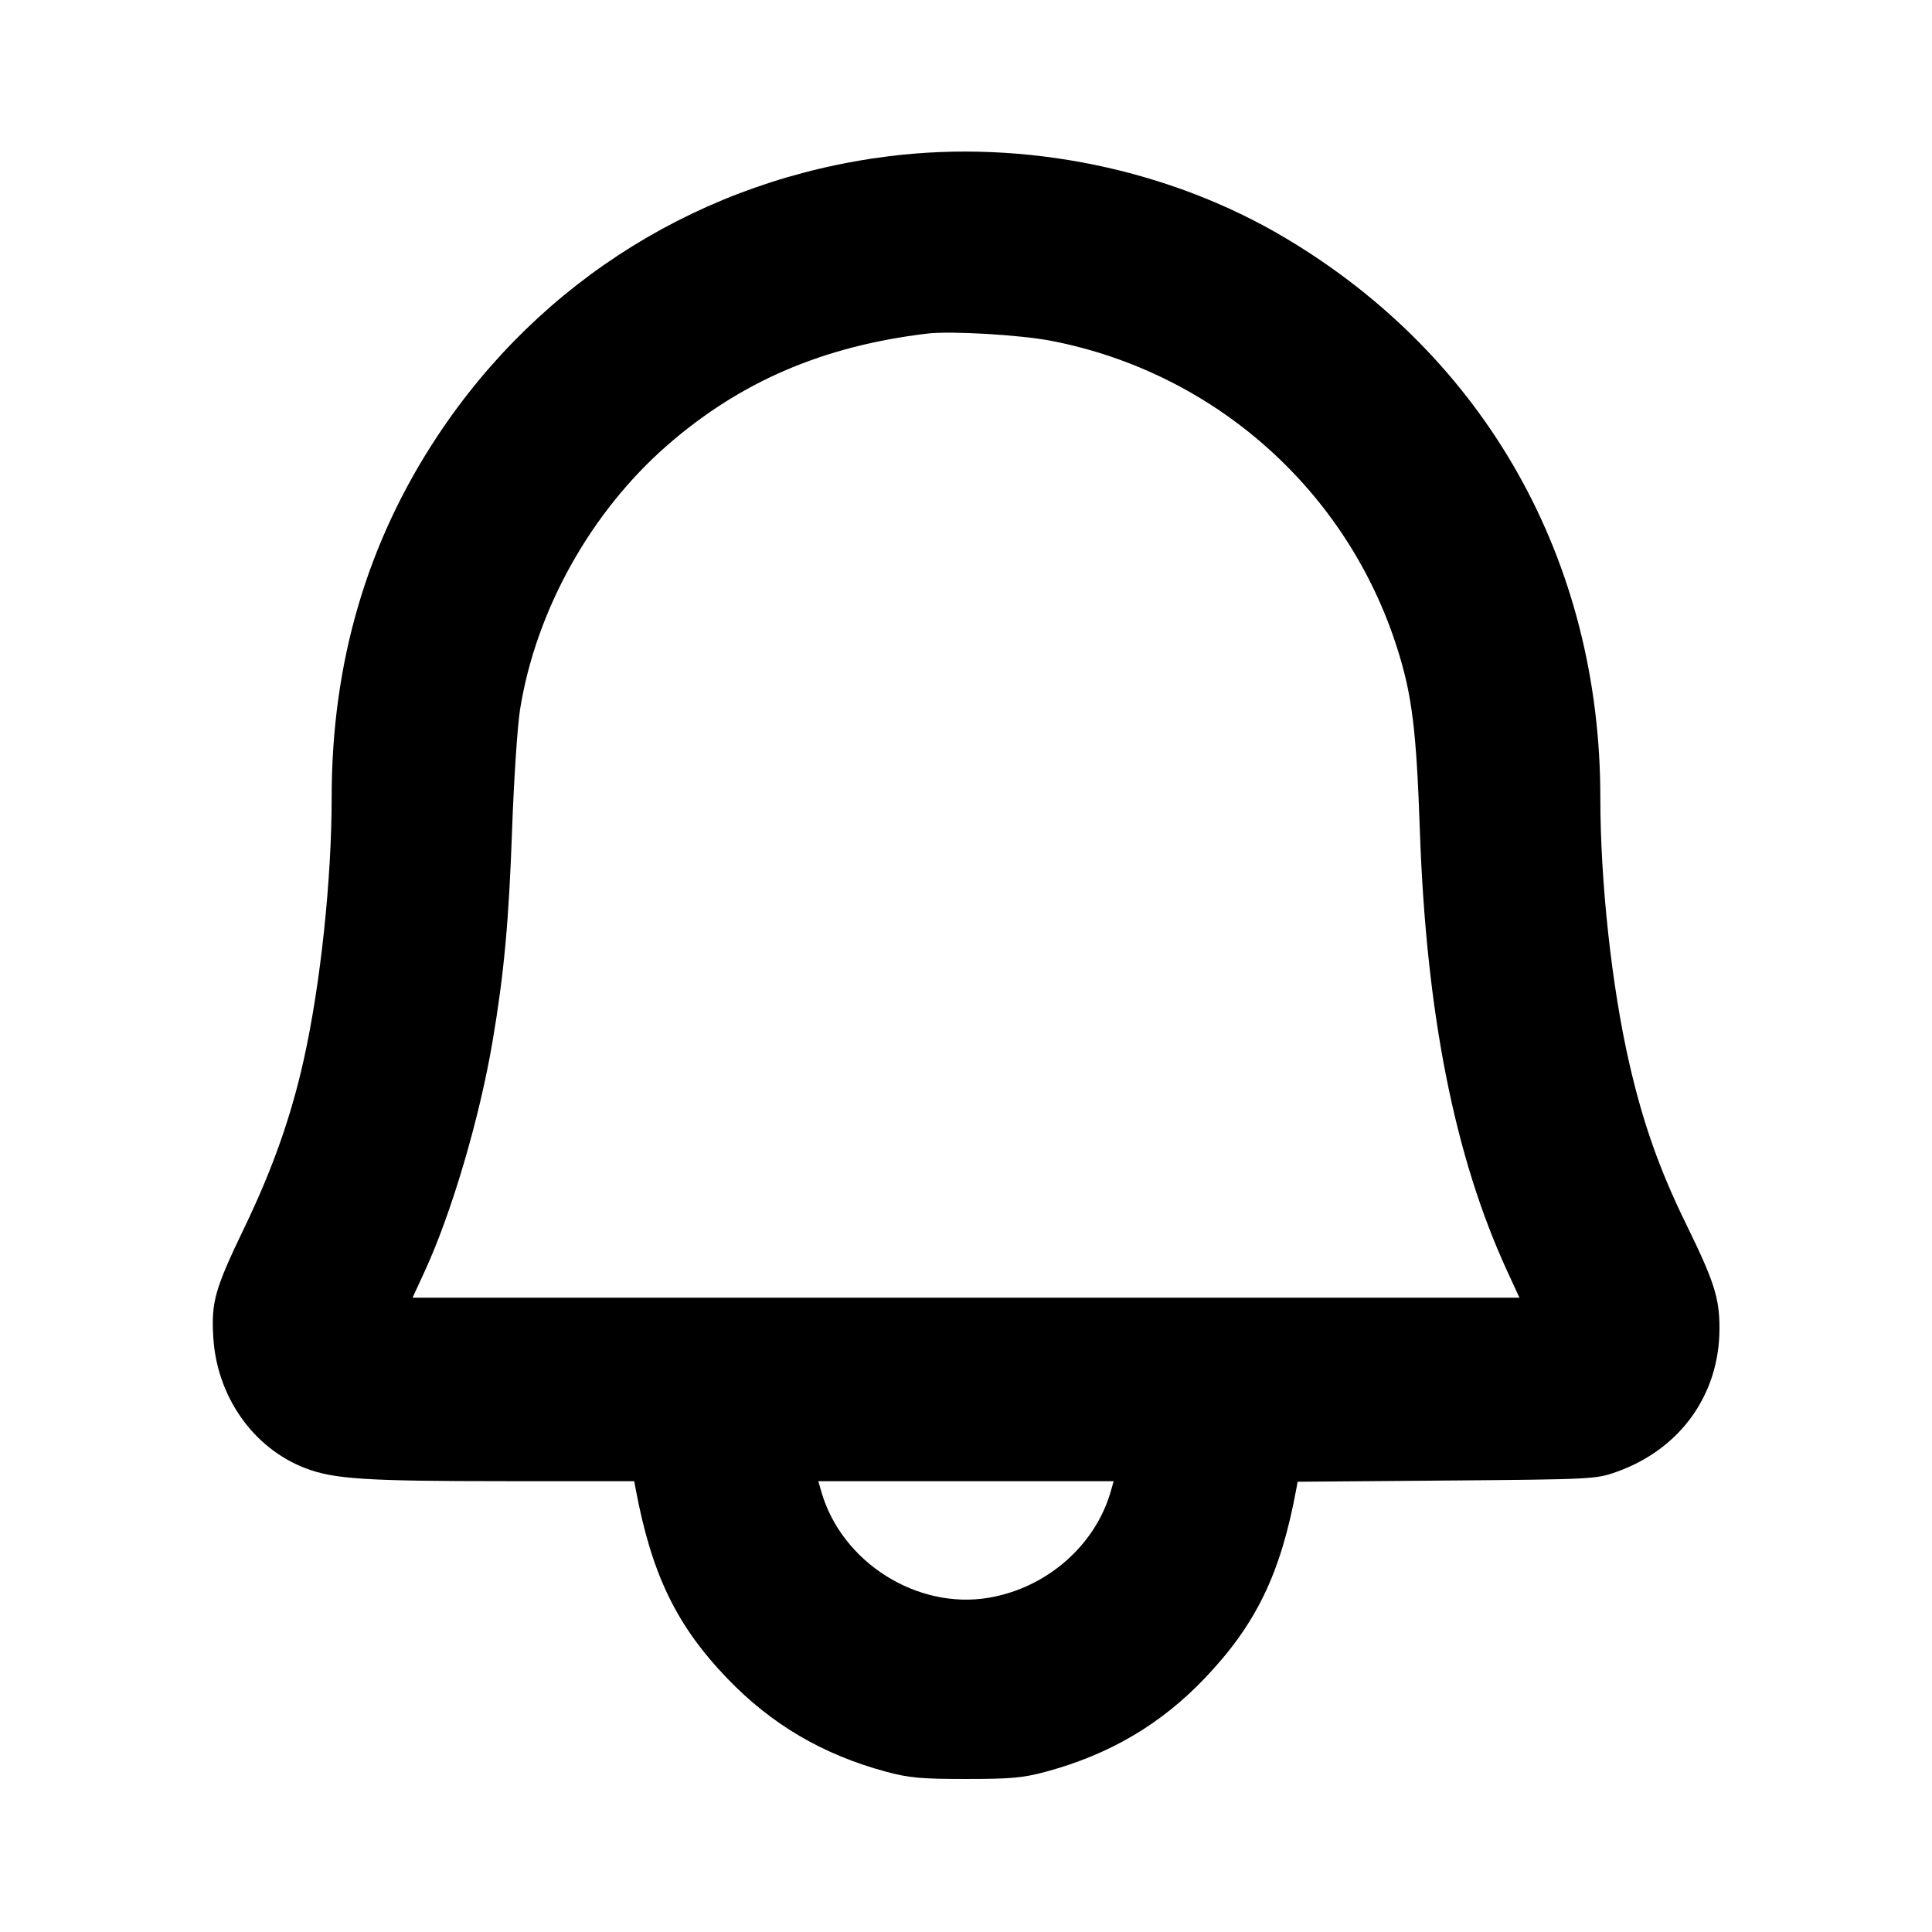 <svg fill="currentColor" viewBox="0 0 256 256" xmlns="http://www.w3.org/2000/svg"><path d="M117.760 20.706 C 93.166 23.780,71.662 37.102,57.996 57.731 C 48.610 71.899,43.947 87.812,43.947 105.672 C 43.947 116.561,42.476 130.398,40.259 140.373 C 38.579 147.933,36.139 154.850,32.431 162.560 C 28.454 170.832,27.984 172.480,28.261 177.183 C 28.723 185.026,33.542 191.888,40.450 194.538 C 44.227 195.987,48.400 196.260,66.872 196.263 L 84.037 196.267 84.216 197.227 C 86.344 208.613,89.622 215.393,96.403 222.437 C 102.247 228.507,109.004 232.479,117.333 234.739 C 120.434 235.580,121.981 235.723,128.000 235.723 C 134.019 235.723,135.566 235.580,138.667 234.739 C 147.066 232.460,153.859 228.449,159.677 222.336 C 166.464 215.204,169.706 208.485,171.774 197.263 L 171.945 196.340 191.679 196.179 C 210.943 196.023,211.479 195.996,214.164 195.043 C 222.644 192.036,227.840 184.800,227.840 176.000 C 227.840 171.979,227.140 169.796,223.410 162.179 C 219.885 154.980,217.680 148.737,215.881 140.854 C 213.550 130.645,212.053 116.887,212.053 105.672 C 212.053 74.317,196.887 47.359,170.356 31.555 C 154.981 22.397,135.832 18.447,117.760 20.706 M139.323 45.168 C 160.932 49.360,178.484 64.957,185.130 85.872 C 187.106 92.089,187.675 96.669,188.140 110.080 C 188.981 134.307,192.748 153.302,199.711 168.427 L 201.332 171.947 128.000 171.947 L 54.668 171.947 56.289 168.427 C 59.847 160.699,63.524 148.238,65.260 138.027 C 66.784 129.060,67.424 122.126,67.858 109.867 C 68.091 103.296,68.566 96.147,68.914 93.979 C 71.021 80.849,78.290 67.823,88.447 58.977 C 98.117 50.554,109.102 45.840,122.880 44.200 C 126.004 43.828,135.213 44.370,139.323 45.168 M147.172 197.643 C 145.123 204.788,138.698 210.393,131.054 211.703 C 121.520 213.338,111.513 207.007,108.828 197.643 L 108.433 196.267 128.000 196.267 L 147.567 196.267 147.172 197.643 " stroke="none" fill-rule="evenodd"></path></svg>